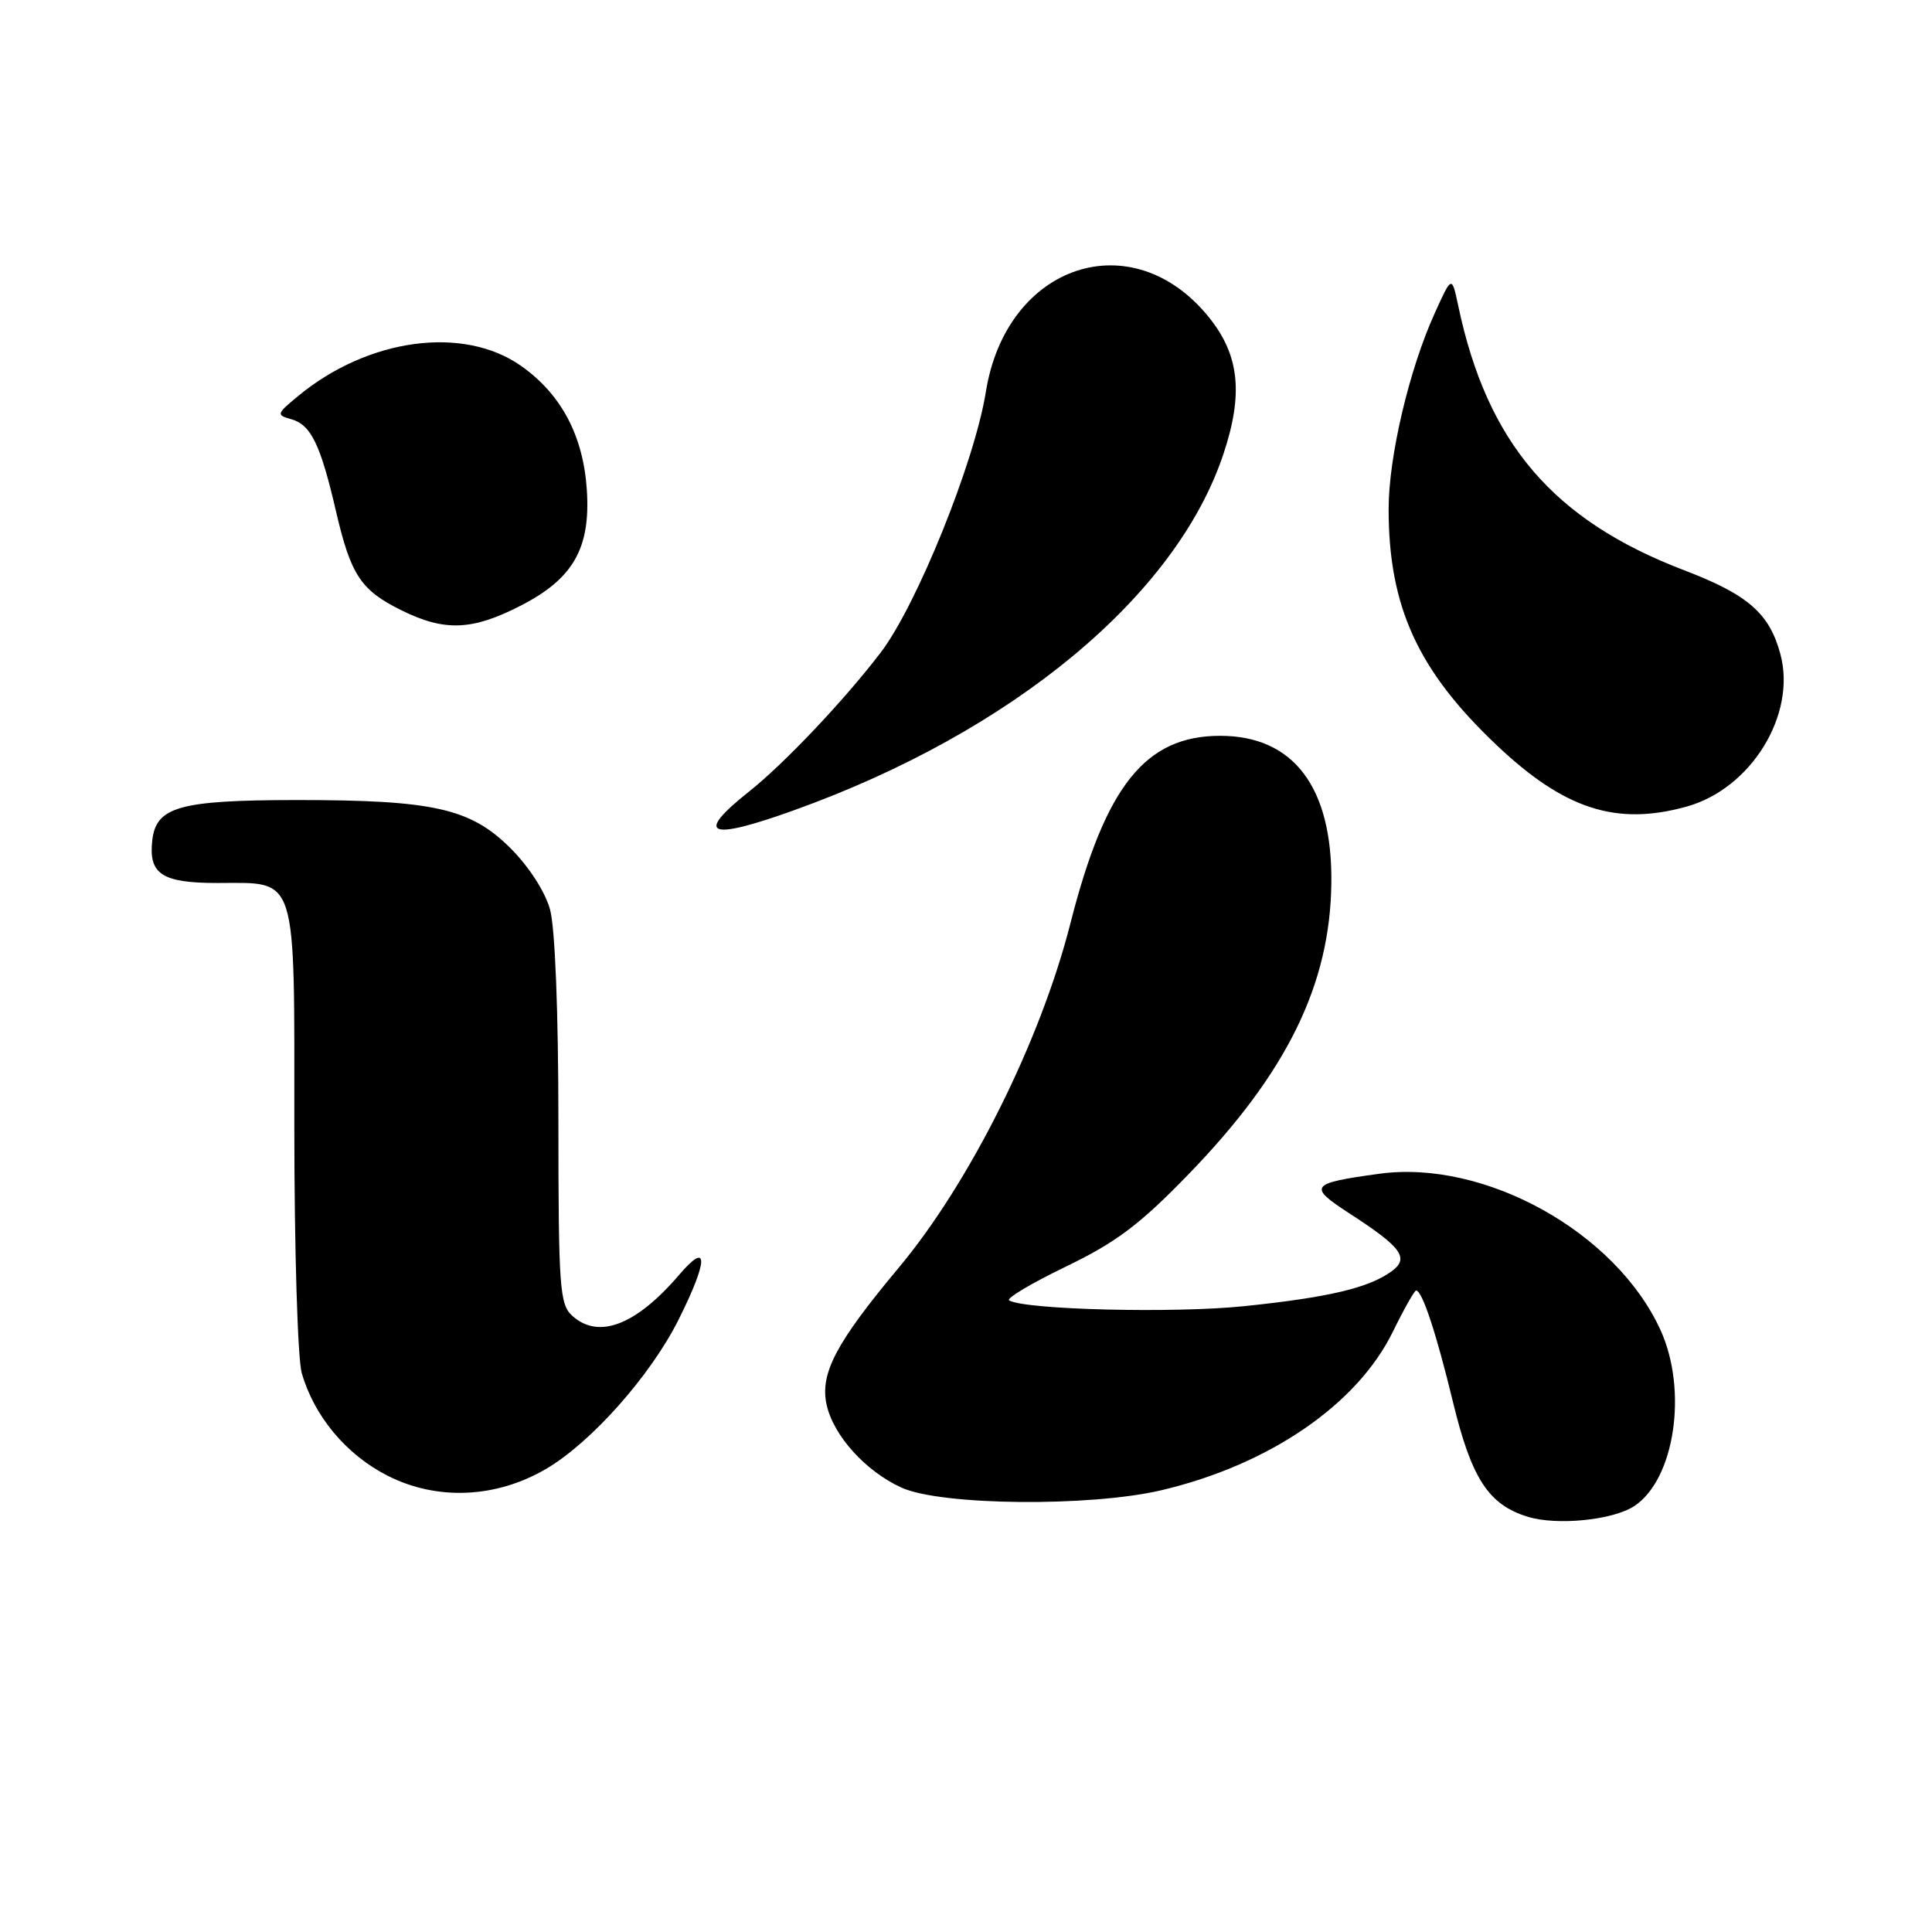 <?xml version="1.0" encoding="UTF-8" standalone="no"?>
<!DOCTYPE svg PUBLIC "-//W3C//DTD SVG 1.1//EN" "http://www.w3.org/Graphics/SVG/1.1/DTD/svg11.dtd" >
<svg xmlns="http://www.w3.org/2000/svg" xmlns:xlink="http://www.w3.org/1999/xlink" version="1.1" viewBox="0 0 256 256">
 <g >
 <path fill="currentColor"
d=" M 216.54 199.57 C 221.90 196.05 223.67 184.28 220.04 176.27 C 214.14 163.29 196.75 153.61 182.77 155.53 C 173.56 156.79 173.26 157.18 178.80 160.78 C 185.74 165.27 186.79 166.70 184.40 168.45 C 181.40 170.65 176.06 171.91 164.90 173.07 C 155.61 174.04 135.81 173.55 133.72 172.31 C 133.29 172.05 136.66 170.04 141.22 167.84 C 147.92 164.60 151.02 162.27 157.50 155.58 C 170.53 142.14 176.26 130.45 176.41 117.00 C 176.56 104.32 171.41 97.50 161.68 97.50 C 151.76 97.50 146.48 104.12 141.83 122.37 C 137.86 137.97 128.51 156.71 119.07 168.00 C 110.78 177.92 108.62 182.01 109.53 186.13 C 110.43 190.23 114.70 194.96 119.46 197.12 C 124.70 199.50 144.43 199.69 153.91 197.46 C 168.19 194.09 179.84 186.11 184.56 176.46 C 186.03 173.46 187.42 171.00 187.64 171.00 C 188.45 171.00 190.32 176.66 192.54 185.83 C 194.99 195.93 197.25 199.39 202.44 200.98 C 206.30 202.17 213.70 201.43 216.54 199.57 Z  M 72.37 194.63 C 78.35 191.12 86.21 182.27 89.92 174.85 C 93.87 166.95 93.91 164.34 90.02 168.89 C 84.28 175.60 79.32 177.51 75.83 174.35 C 74.15 172.83 74.00 170.66 73.99 148.60 C 73.99 134.03 73.55 122.92 72.88 120.50 C 72.23 118.15 70.07 114.81 67.63 112.38 C 62.34 107.10 57.40 106.00 39.20 106.01 C 23.79 106.03 20.69 106.90 20.18 111.33 C 19.66 115.82 21.45 117.00 28.79 117.00 C 39.53 117.00 39.00 115.33 39.00 149.41 C 39.00 165.42 39.44 180.05 39.98 181.92 C 41.62 187.66 45.88 192.76 51.36 195.54 C 57.90 198.86 65.72 198.53 72.37 194.63 Z  M 105.19 107.37 C 134.16 96.97 155.85 78.98 162.11 60.16 C 164.76 52.22 164.23 47.10 160.26 42.13 C 150.10 29.41 133.34 34.95 130.63 51.93 C 129.14 61.23 121.47 80.23 116.67 86.50 C 111.82 92.84 103.90 101.20 99.26 104.88 C 91.98 110.67 93.84 111.45 105.19 107.37 Z  M 223.48 106.88 C 232.03 104.51 238.07 94.69 235.91 86.67 C 234.46 81.27 231.61 78.79 223.18 75.57 C 205.79 68.93 197.05 58.69 193.22 40.50 C 192.37 36.50 192.37 36.50 190.11 41.50 C 186.72 48.96 184.00 60.53 184.00 67.45 C 184.00 80.42 187.89 88.89 198.37 98.79 C 207.32 107.25 214.19 109.46 223.48 106.88 Z  M 69.00 80.25 C 75.95 76.69 78.26 72.65 77.76 64.95 C 77.30 57.77 74.38 52.25 69.07 48.50 C 61.43 43.10 48.79 44.80 39.50 52.48 C 36.62 54.86 36.58 54.98 38.63 55.56 C 41.21 56.30 42.47 58.90 44.52 67.74 C 46.48 76.20 47.80 78.20 53.18 80.86 C 58.91 83.70 62.56 83.56 69.00 80.25 Z "/>
</g>
</svg>